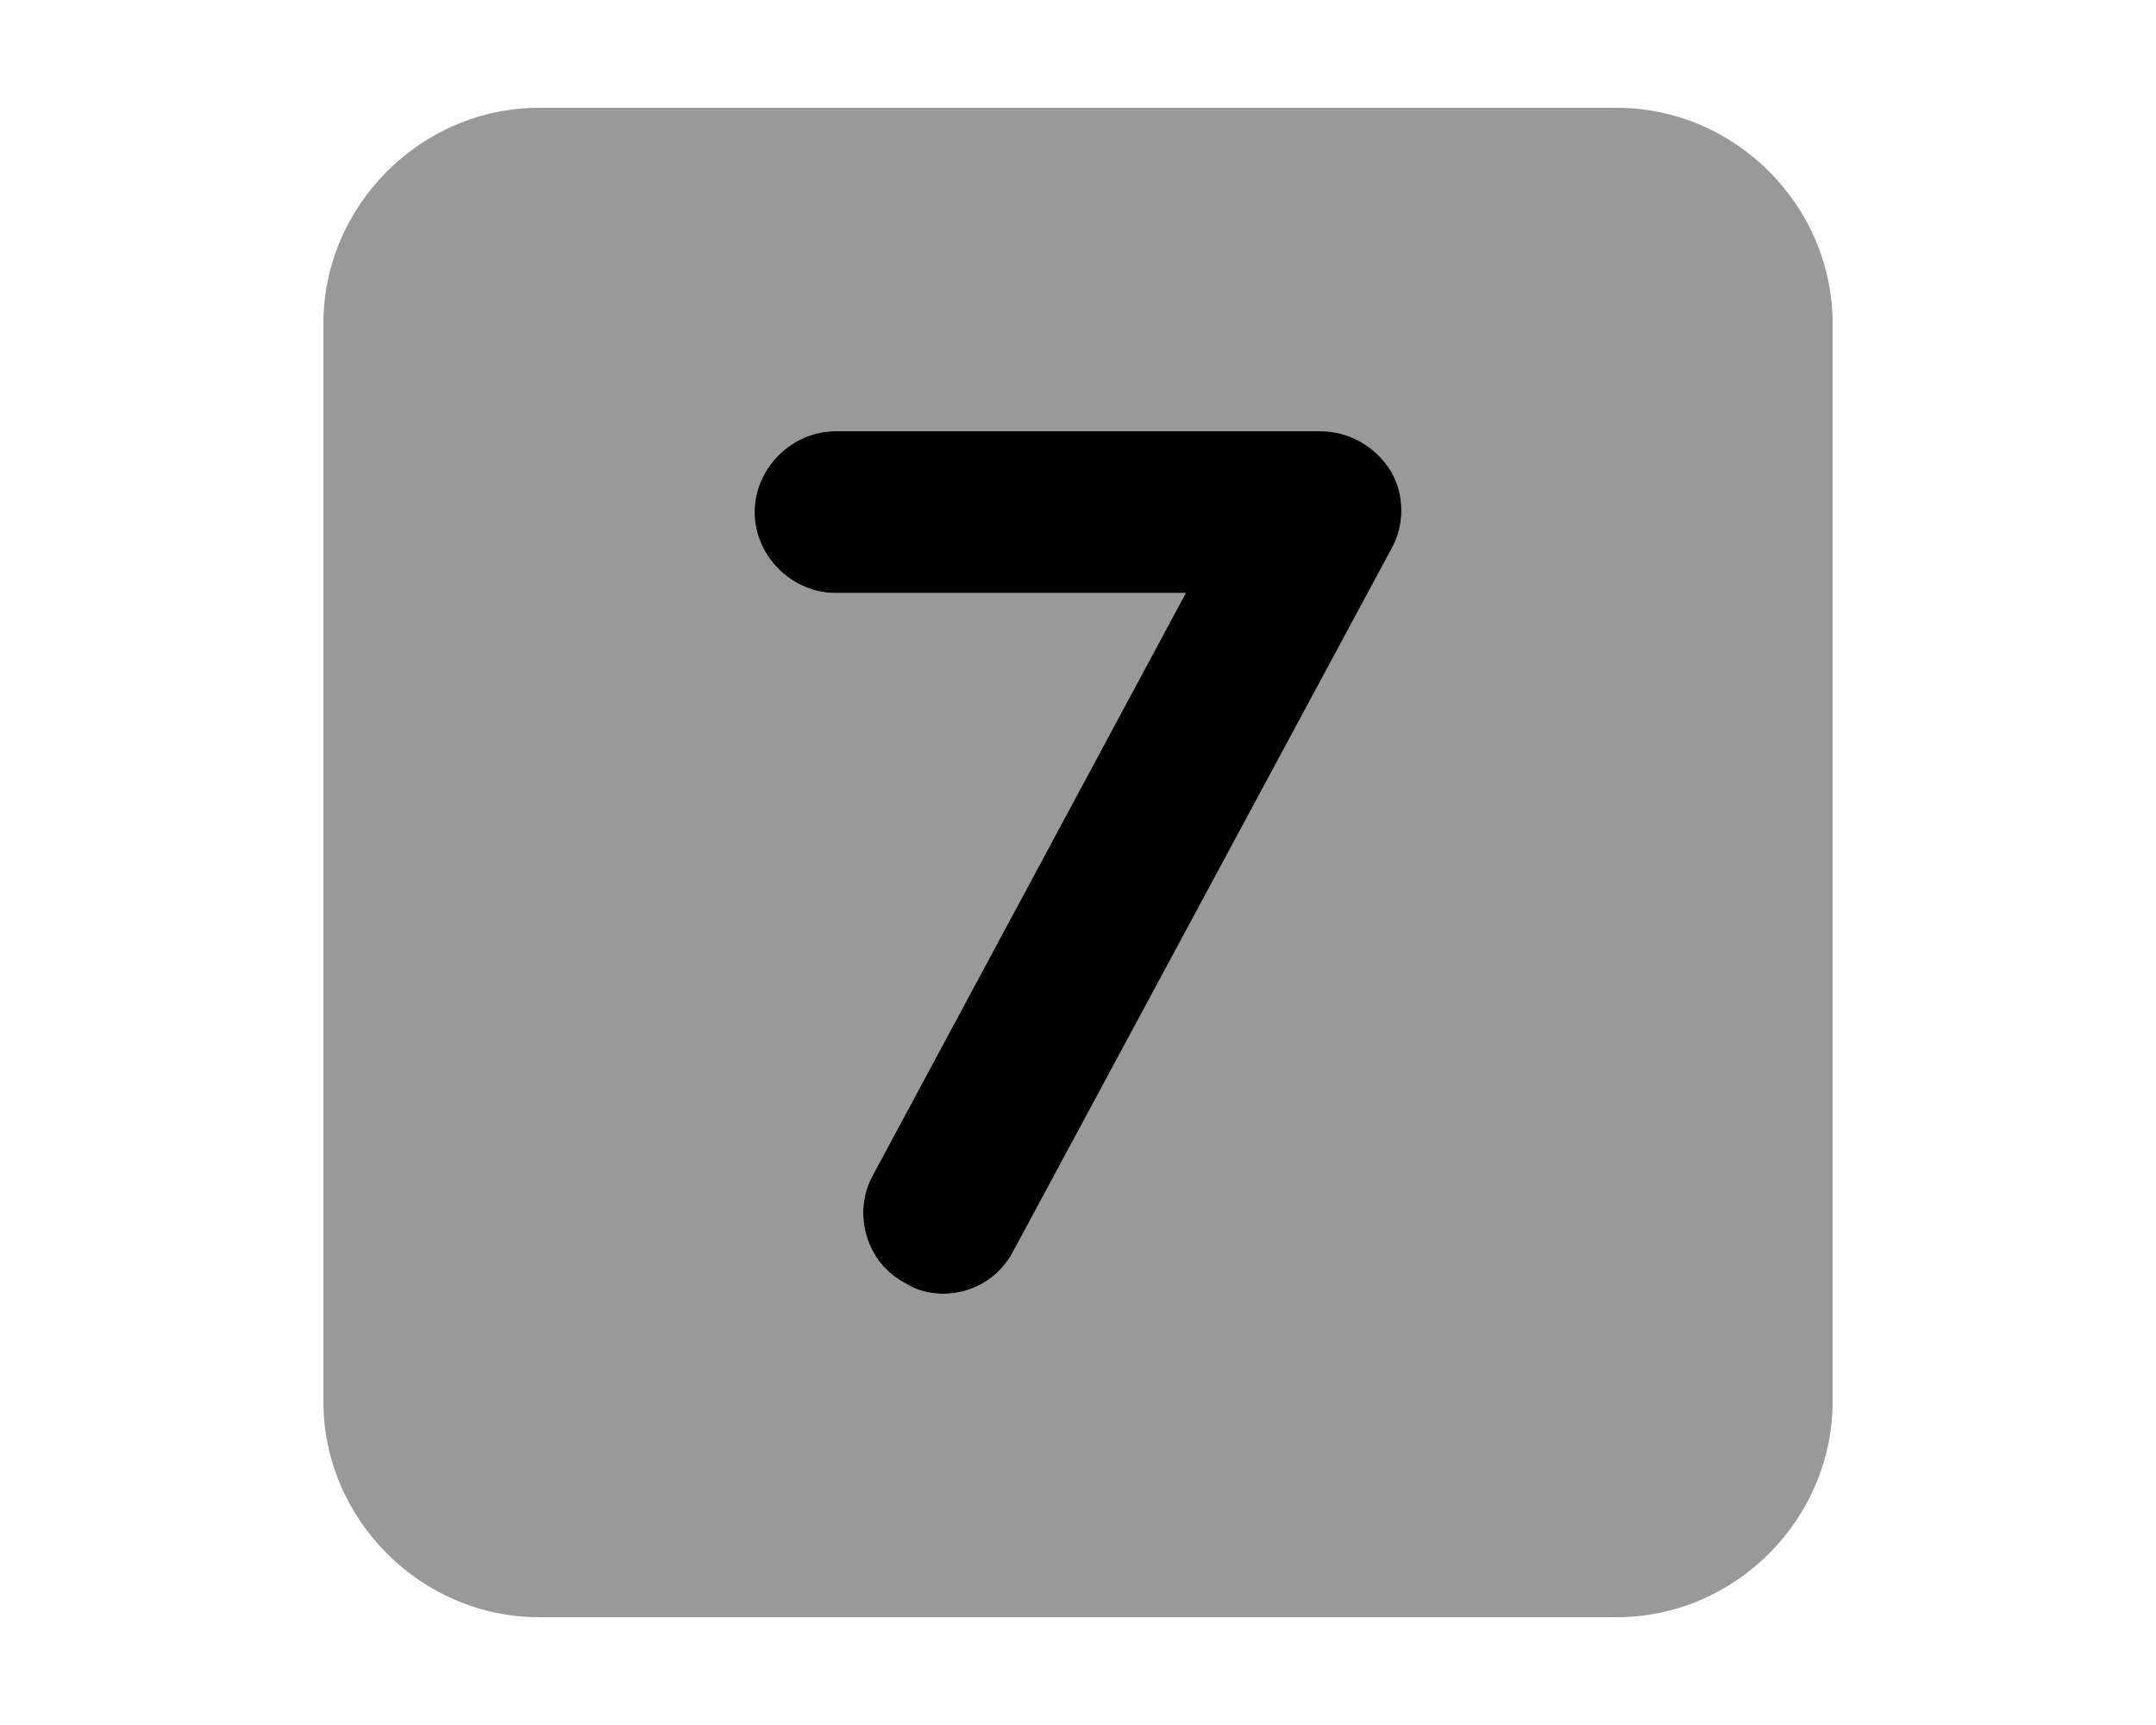 <svg xmlns="http://www.w3.org/2000/svg" viewBox="0 0 640 512"><!-- Font Awesome Pro 6.0.0-alpha1 by @fontawesome - https://fontawesome.com License - https://fontawesome.com/license (Commercial License) --><defs><style>.fa-secondary{opacity:.4}</style></defs><path d="M480 32H160C125 32 96 61 96 96V416C96 451 125 480 160 480H480C515 480 544 451 544 416V96C544 61 515 32 480 32ZM413 163L301 371C297 379 289 384 280 384C276 384 272 383 269 381C257 375 253 360 259 349L352 176H248C235 176 224 165 224 152S235 128 248 128H392C400 128 408 132 413 140C417 147 417 156 413 163Z" class="fa-secondary"/><path d="M413 140C417 147 417 156 413 163L301 371C297 379 289 384 280 384C276 384 272 383 269 381C257 375 253 360 259 349L352 176H248C235 176 224 165 224 152S235 128 248 128H392C400 128 408 132 413 140Z" class="fa-primary"/></svg>